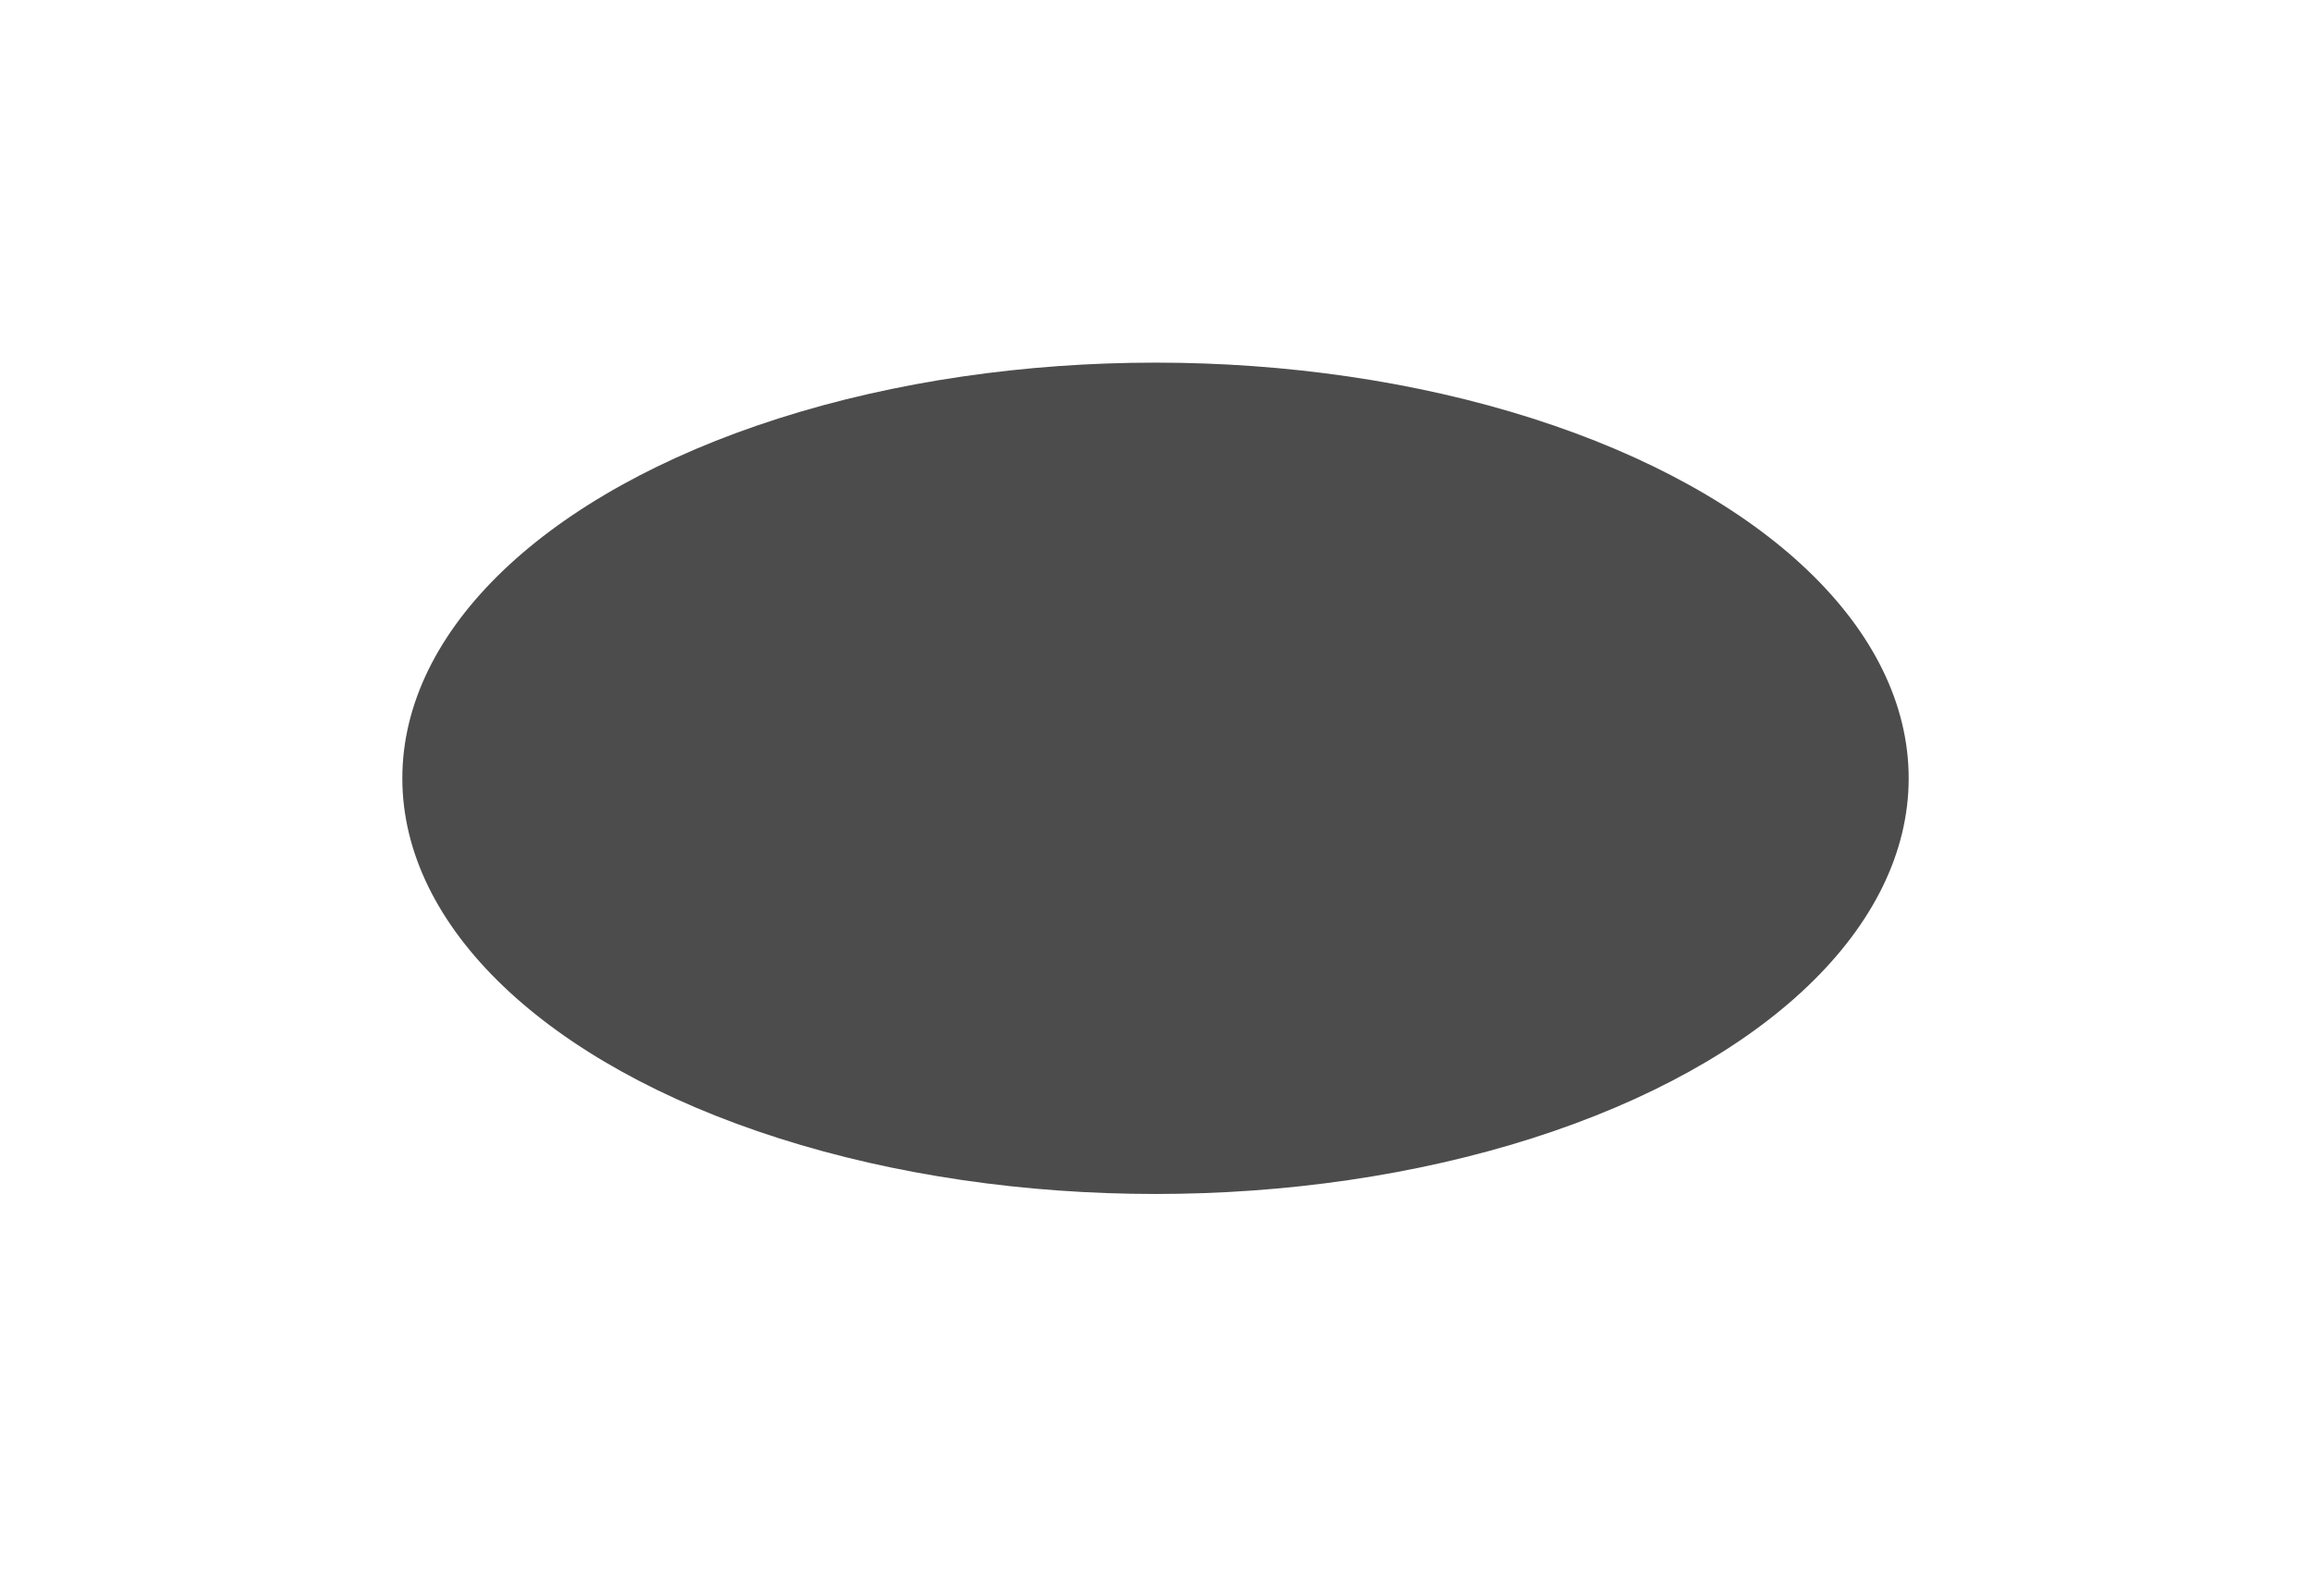 <svg width="1459" height="1008" viewBox="0 0 1459 1008" fill="none" xmlns="http://www.w3.org/2000/svg">
<g opacity="0.7" filter="url(#filter0_f_23_29614)">
<ellipse cx="729.5" cy="491.5" rx="475.5" ry="262.5" fill="black"/>
</g>
<defs>
<filter id="filter0_f_23_29614" x="0" y="-25" width="1459" height="1033" filterUnits="userSpaceOnUse" color-interpolation-filters="sRGB">
<feFlood flood-opacity="0" result="BackgroundImageFix"/>
<feBlend mode="normal" in="SourceGraphic" in2="BackgroundImageFix" result="shape"/>
<feGaussianBlur stdDeviation="127" result="effect1_foregroundBlur_23_29614"/>
</filter>
</defs>
</svg>
